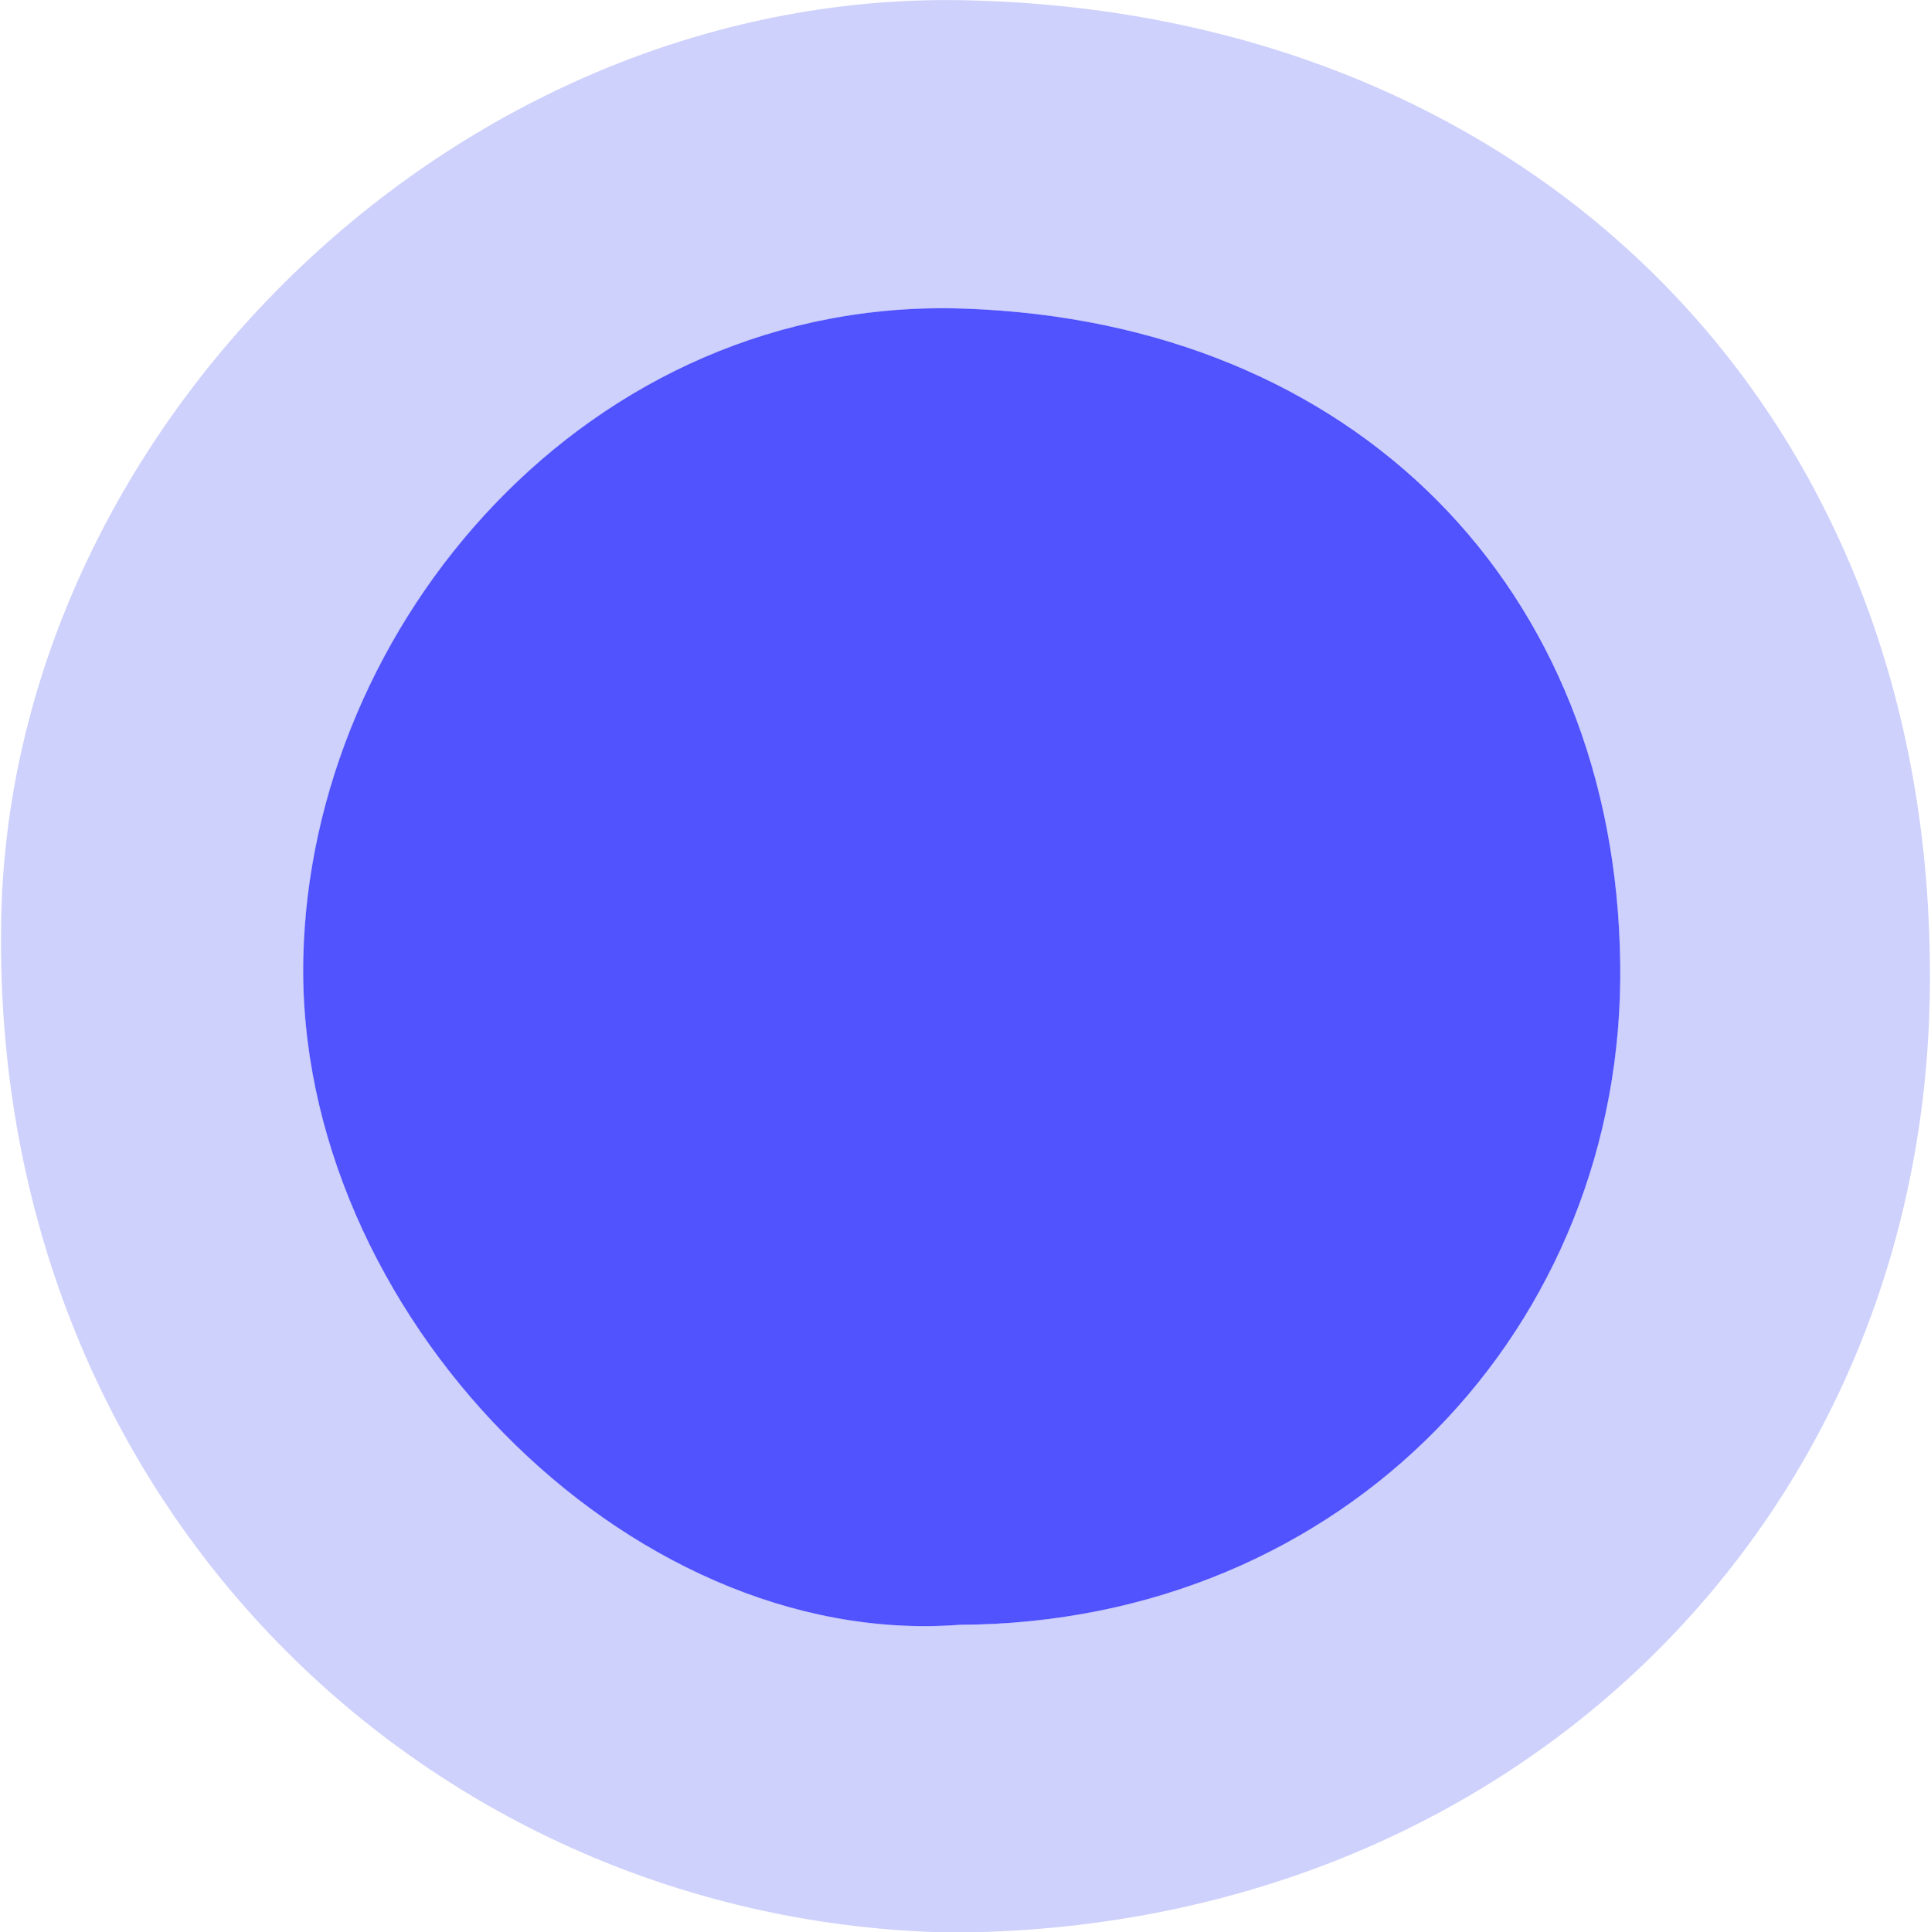 <svg id="图层_1" data-name="图层 1" xmlns="http://www.w3.org/2000/svg" viewBox="0 0 87.87 87.92"><defs><style>.cls-1{fill:#ced1fb;}.cls-2{fill:#5153fe;}</style></defs><title>5</title><path class="cls-1" d="M50.2,95C26.55,94.53,6.65,75.58,7,49.21,7.22,26.76,27.58,6.64,50.77,7.08c25.54.48,43.95,18.33,44,44.21C94.91,76,75.85,94.94,50.2,95Zm.4-14c17.59-.07,30.3-13.6,30.08-30.09-.22-17.07-12-29.19-29.86-29.8-17-.59-29.75,14.35-30.07,29.57C20.41,66.71,35.45,82.14,50.6,81Z" transform="translate(-6.95 -7.07)"/><path class="cls-2" d="M50.6,81C35.45,82.14,20.41,66.71,20.75,50.68c.32-15.22,13-30.16,30.07-29.57,17.82.61,29.64,12.73,29.86,29.8C80.9,67.4,68.19,80.93,50.6,81Z" transform="translate(-6.95 -7.07)"/></svg>